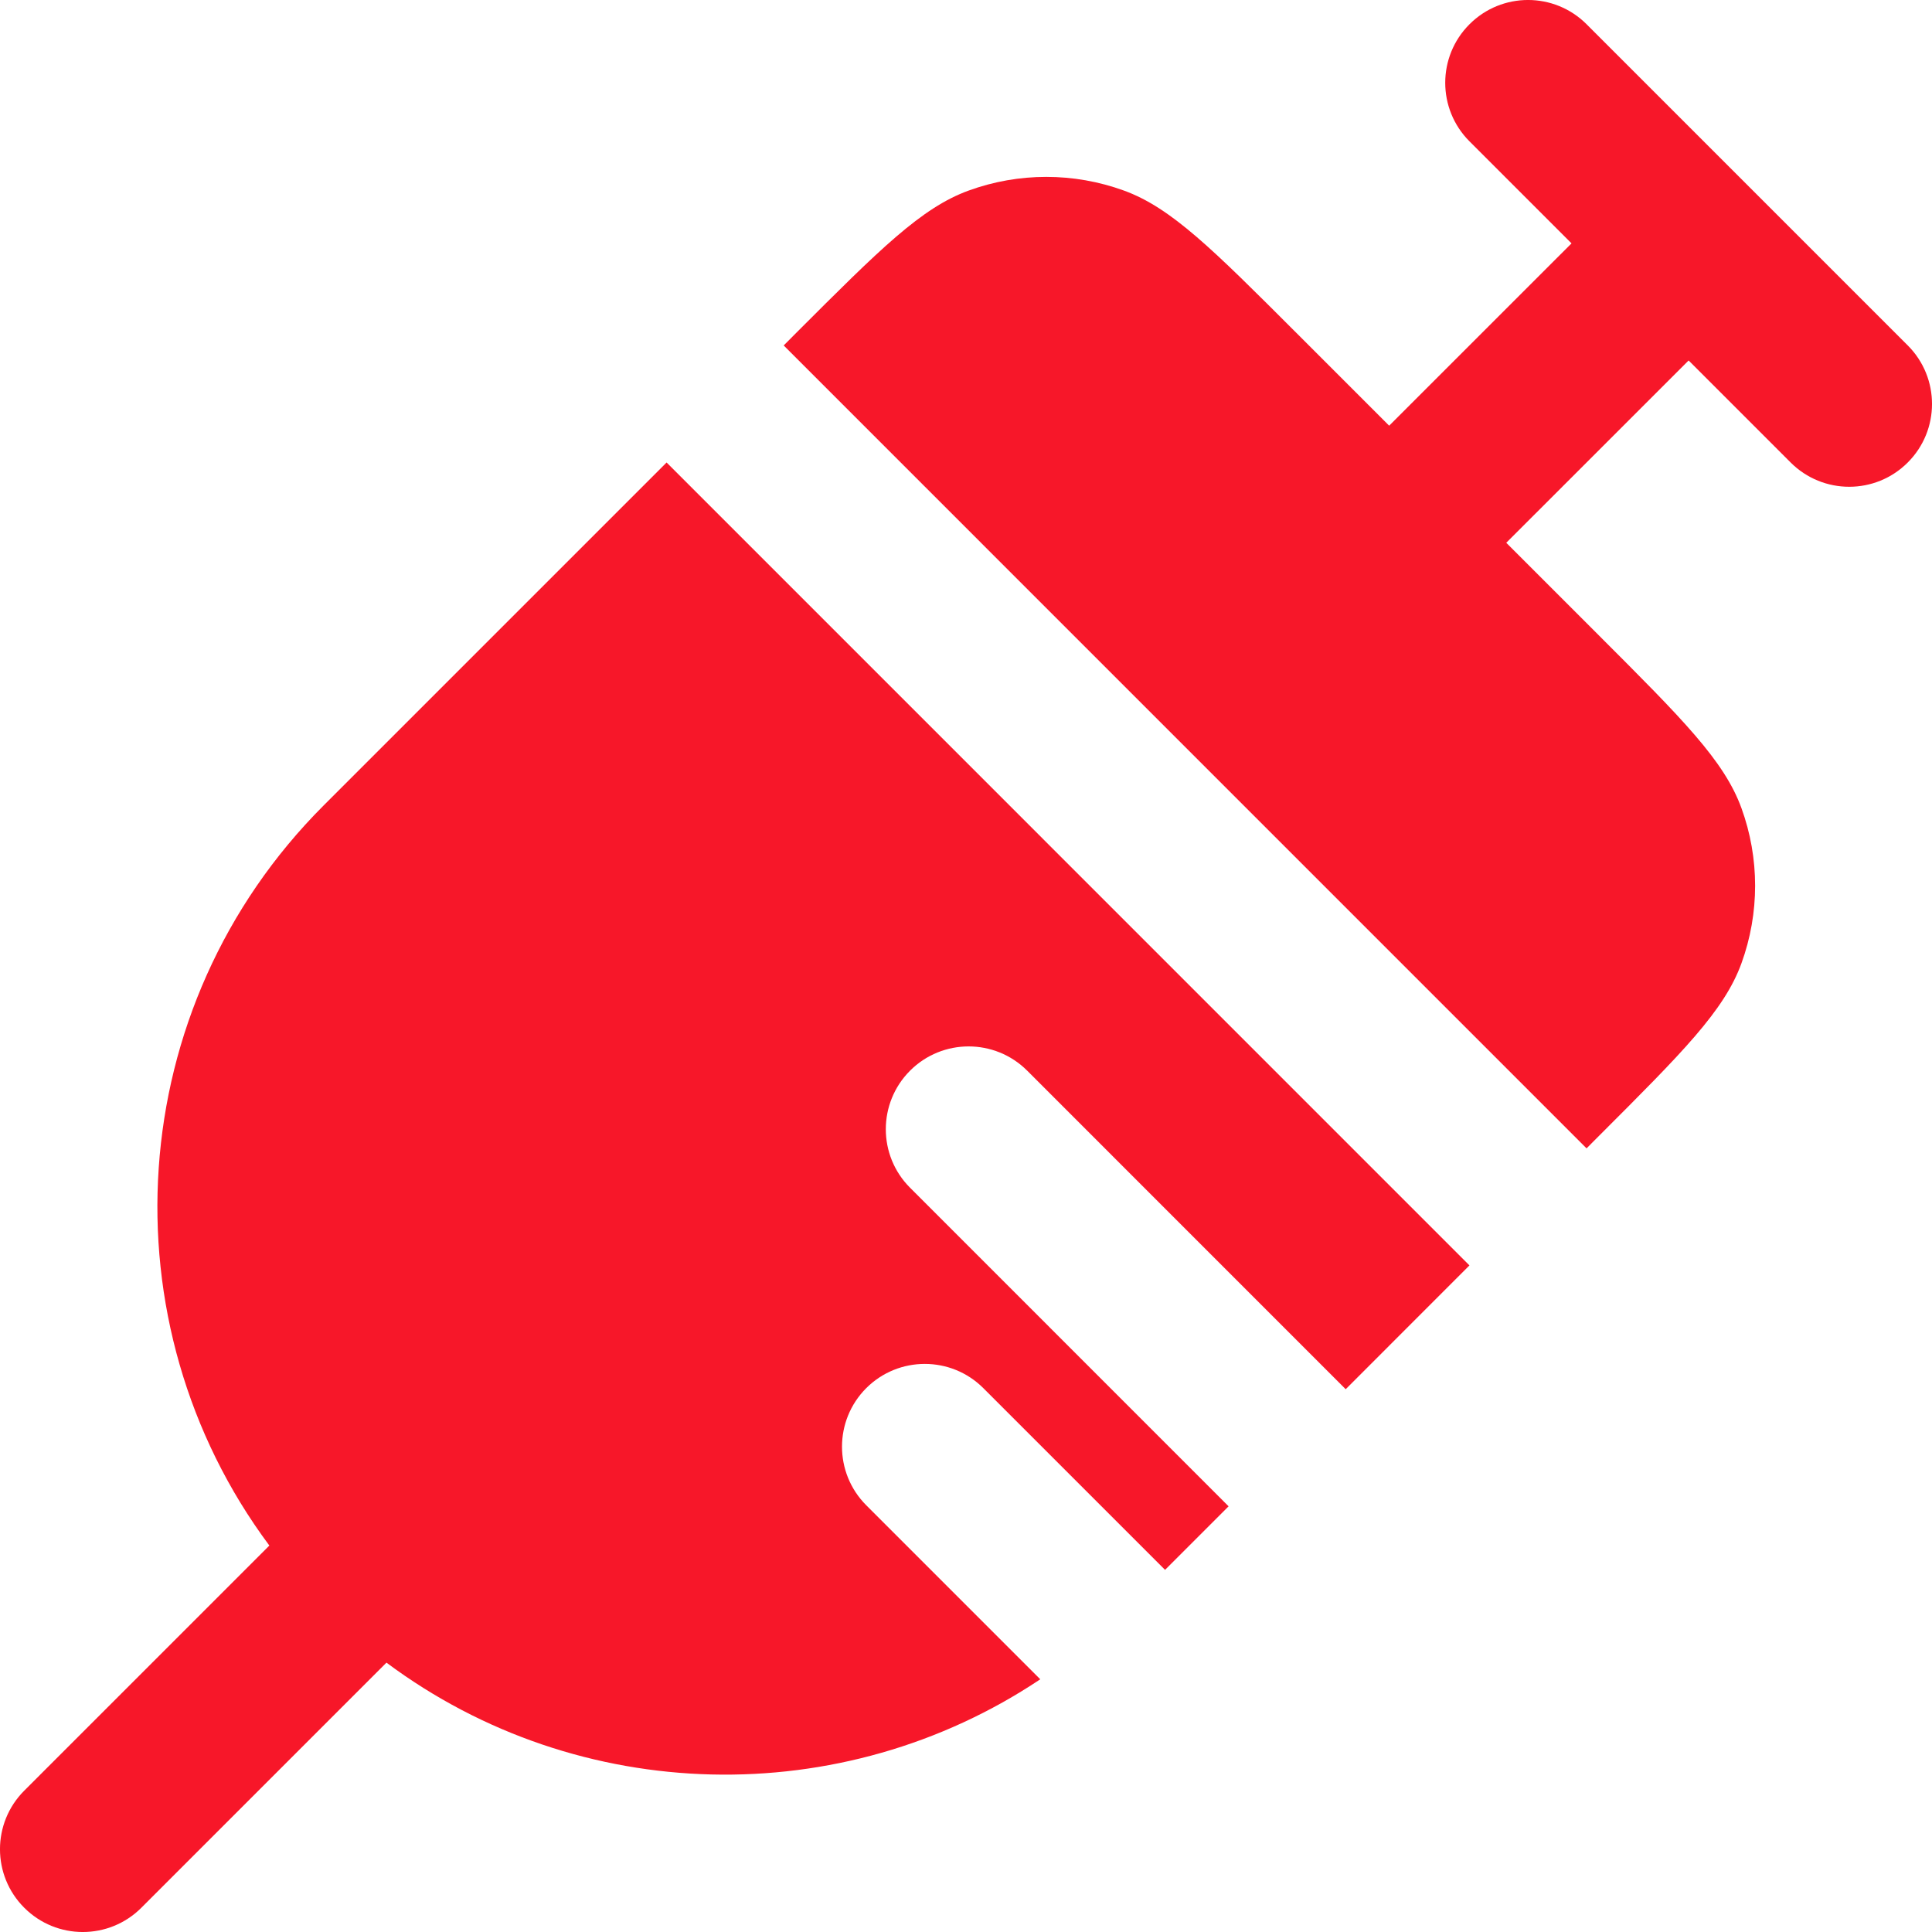 <svg width="36" height="36" viewBox="0 0 36 36" fill="none" xmlns="http://www.w3.org/2000/svg">
<path d="M29.564 0.452C28.961 -0.151 27.984 -0.151 27.382 0.452C26.779 1.054 26.779 2.031 27.382 2.634L29.283 4.535L25.885 7.932L24.15 6.197C22.6 4.647 21.825 3.872 20.943 3.551C20.008 3.211 18.984 3.211 18.049 3.551C17.167 3.872 16.392 4.647 14.842 6.197L14.603 6.437L29.563 21.398L29.802 21.158C31.353 19.608 32.128 18.833 32.449 17.951C32.789 17.016 32.789 15.992 32.449 15.057C32.128 14.175 31.353 13.4 29.802 11.849L28.067 10.114L31.465 6.717L33.366 8.618C33.969 9.221 34.946 9.221 35.548 8.618C36.151 8.016 36.151 7.039 35.548 6.436L29.564 0.452Z" fill="#F71729"/>
<path d="M6.031 15.008L12.421 8.618L27.381 23.579L25.075 25.886L19.14 19.95C18.537 19.348 17.56 19.348 16.958 19.95C16.355 20.553 16.355 21.53 16.958 22.132L22.893 28.068L21.709 29.252L18.323 25.866C17.721 25.264 16.744 25.264 16.141 25.866C15.539 26.469 15.539 27.445 16.141 28.048L19.384 31.291C15.692 33.759 10.791 33.656 7.201 30.981L2.634 35.548C2.031 36.151 1.054 36.151 0.452 35.548C-0.151 34.946 -0.151 33.969 0.452 33.366L5.019 28.799C1.933 24.656 2.271 18.769 6.031 15.008Z" fill="#F71729"/>
</svg>
